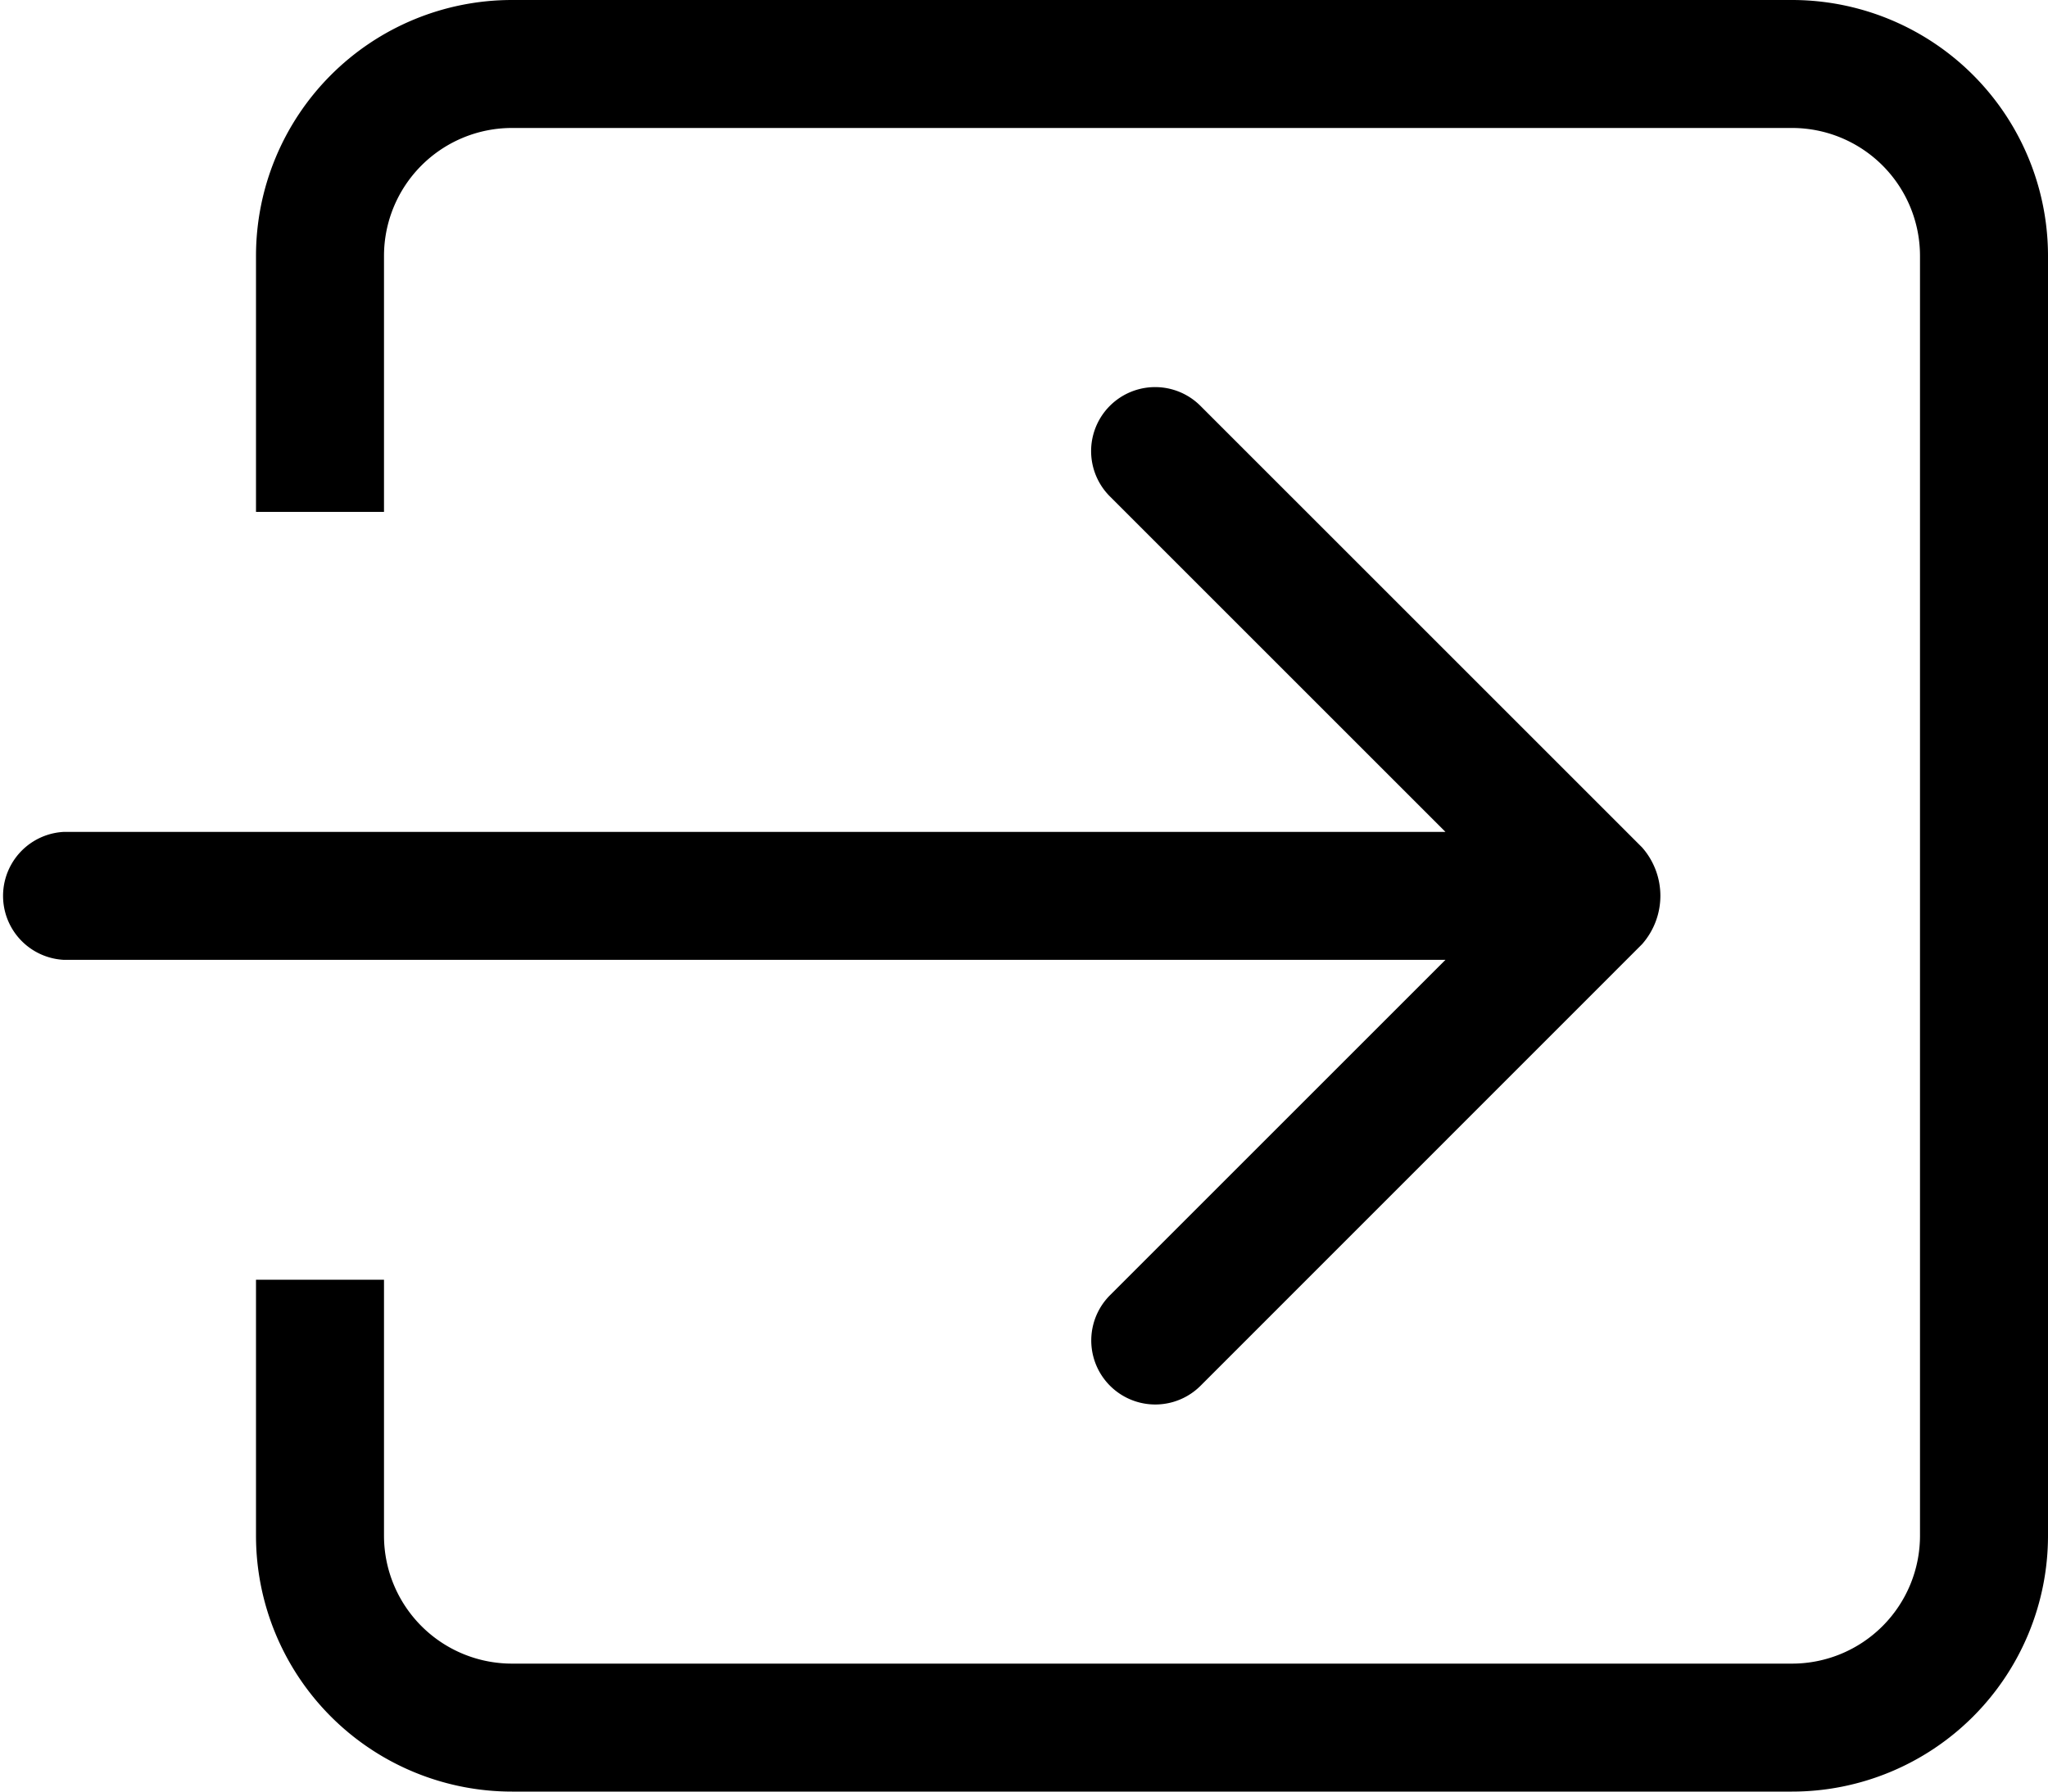 <svg xmlns="http://www.w3.org/2000/svg" width="14" height="12.25" viewBox="0 0 14 12.25">
  <g id="_x36__30_" transform="translate(0)">
    <g id="Group_430" data-name="Group 430" transform="translate(0 0)">
      <path id="Path_2525" data-name="Path 2525" d="M7.588,47.106a.437.437,0,1,0,.619.619l3.018-3.019a.5.5,0,0,0,0-.662L8.206,41.025a.437.437,0,0,0-.619.619l2.294,2.294H.438a.438.438,0,0,0,0,.875H9.881ZM12.25,38.25H3.5A1.75,1.75,0,0,0,1.75,40v1.75h.875V40a.875.875,0,0,1,.875-.875h8.75a.875.875,0,0,1,.875.875v8.75a.875.875,0,0,1-.875.875H3.5a.875.875,0,0,1-.875-.875V47H1.75v1.75A1.75,1.75,0,0,0,3.5,50.5h8.75A1.75,1.75,0,0,0,14,48.75V40A1.75,1.75,0,0,0,12.25,38.25Z" transform="translate(0 -38.25)"/>
    </g>
  </g>
</svg>
